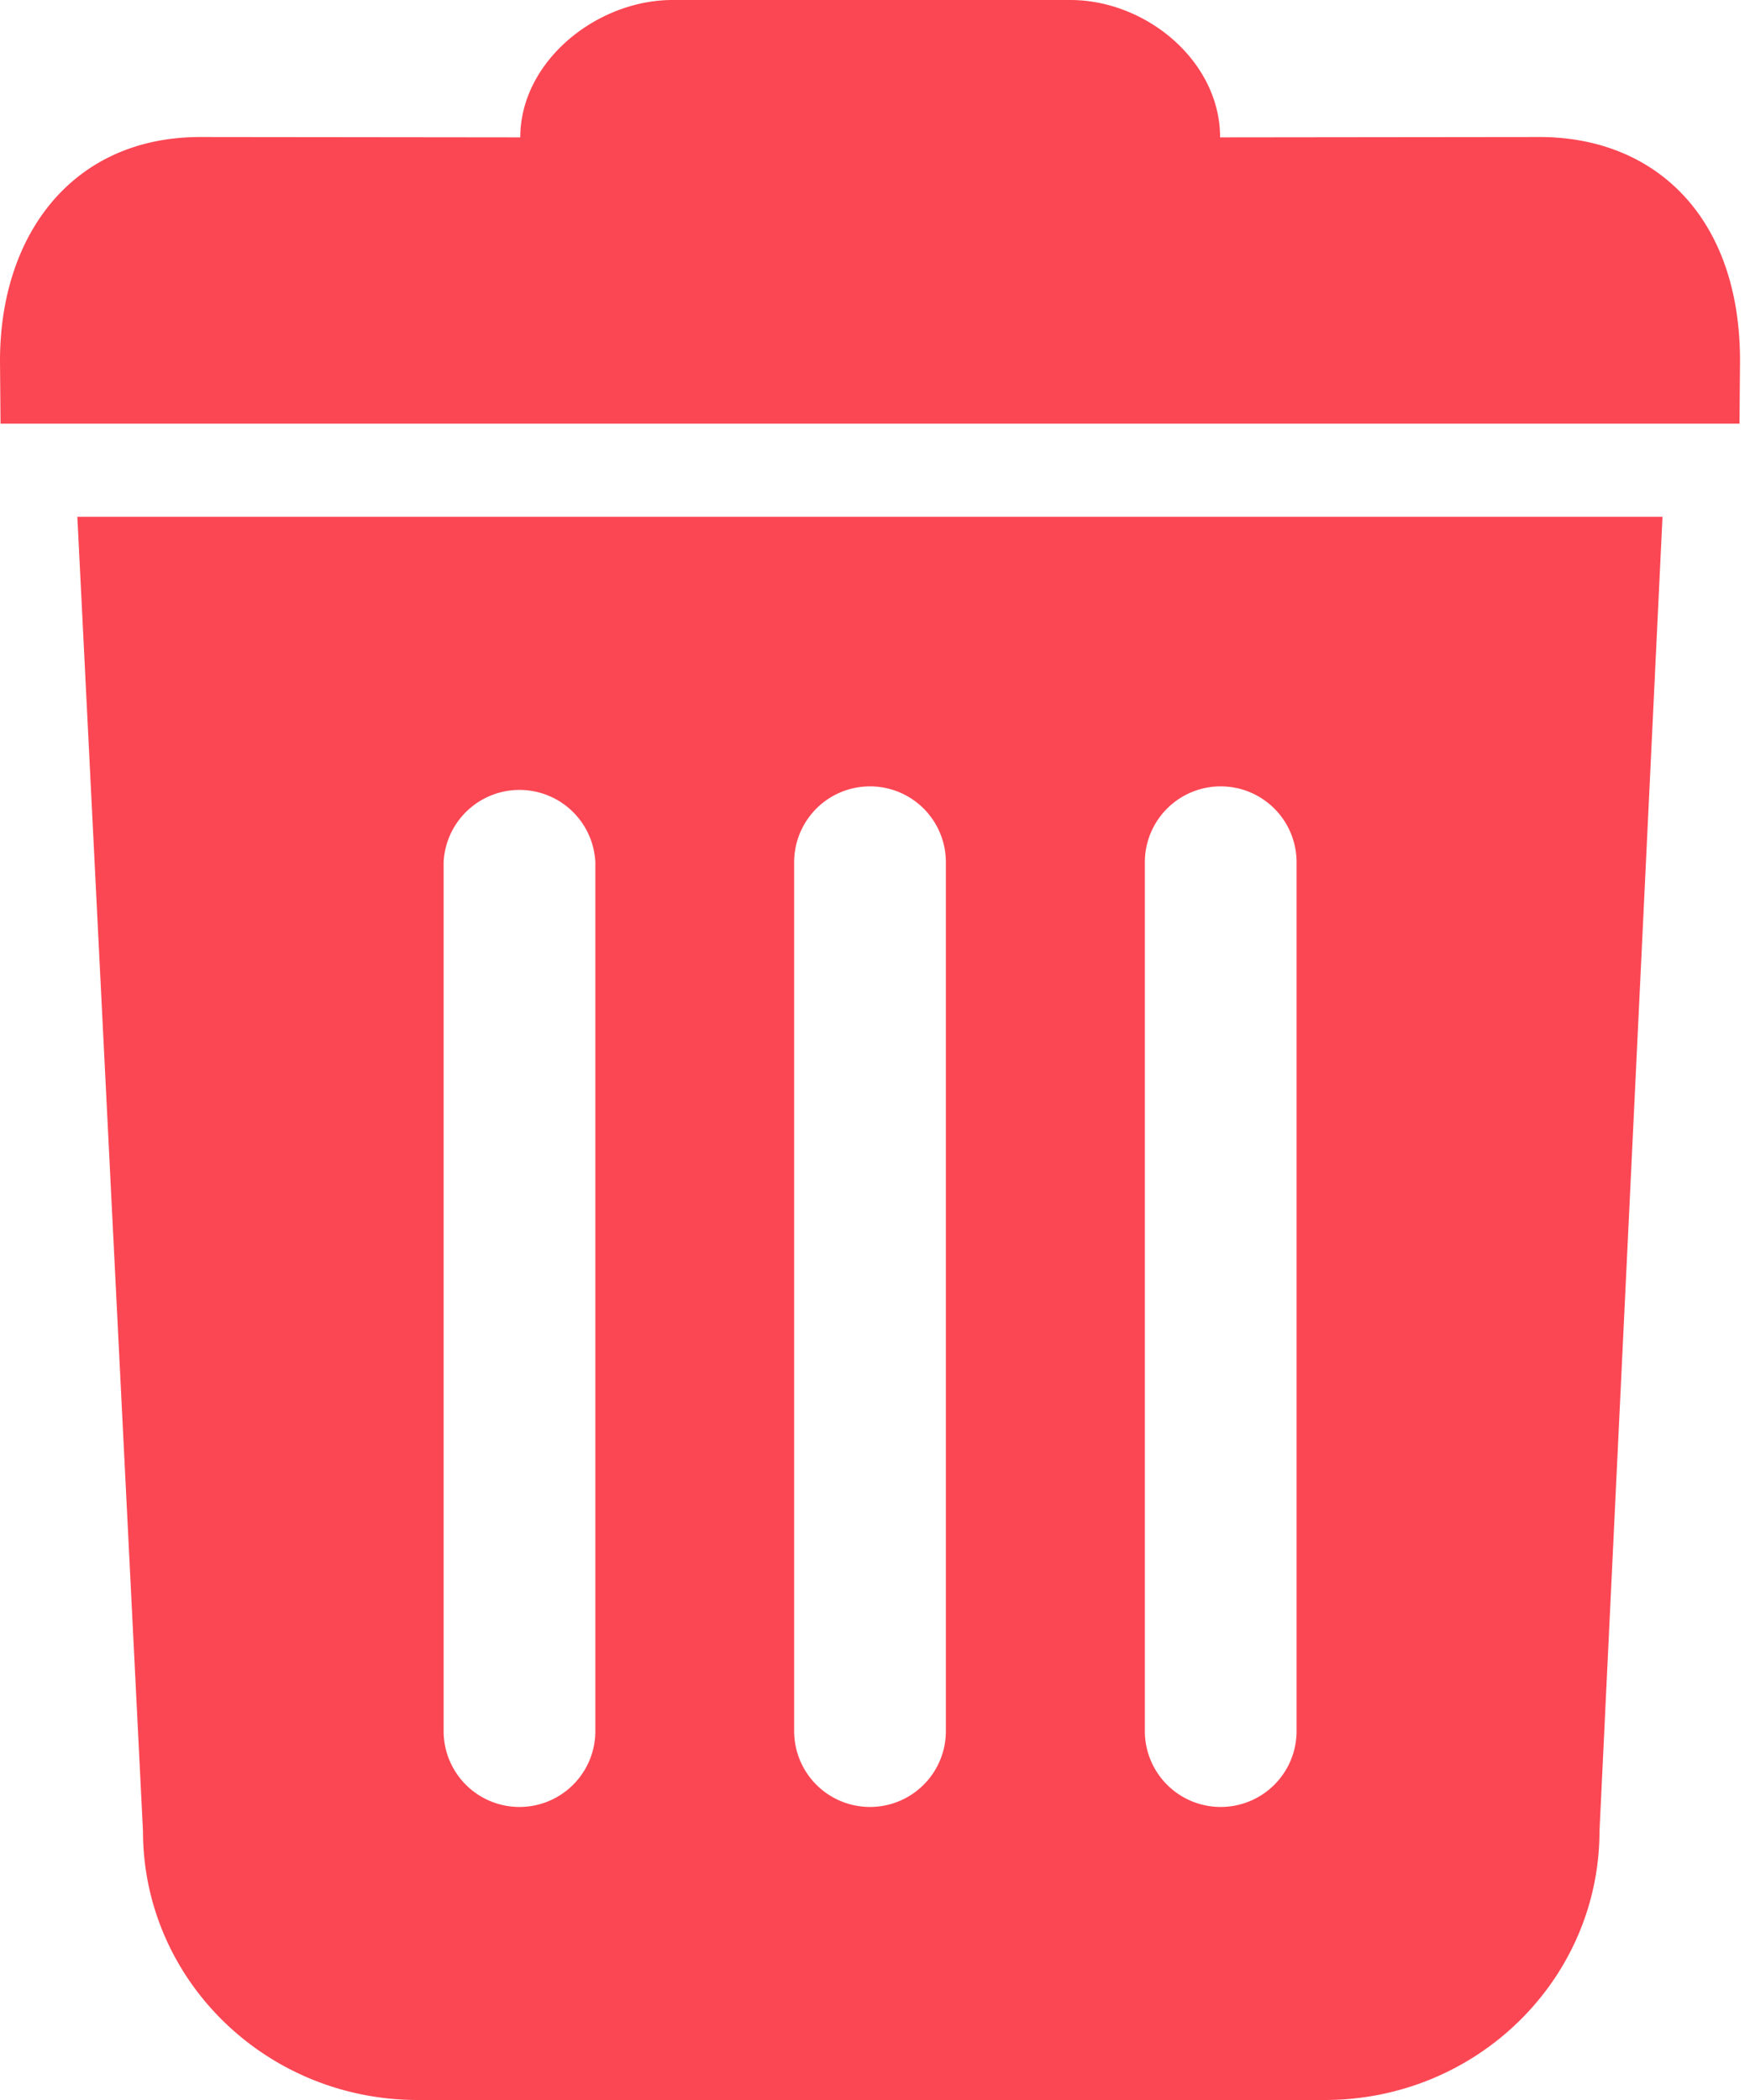 <svg xmlns="http://www.w3.org/2000/svg" width="10" height="12" viewBox="0 0 10 12">
    <path fill="#FB4753" fill-rule="nonzero" d="M.442 2.953l.375 7.51c0 .849.702 1.537 1.57 1.537H7.57c.867 0 1.57-.688 1.57-1.538l.36-7.509H.442zm9.498-.532l.003-.36c0-.825-.489-1.278-1.145-1.278L6.972.785C6.972.35 6.55 0 6.116 0H3.843c-.434 0-.87.351-.87.785L1.144.783C.42.783 0 1.335 0 2.062l.003.359H9.94zM6.542 4.927a.433.433 0 1 1 .867 0v4.965a.433.433 0 1 1-.867 0V4.927zm-2.004 0a.433.433 0 1 1 .867 0v4.965a.433.433 0 1 1-.867 0V4.927zm-2.003 0a.434.434 0 0 1 .867 0v4.965a.433.433 0 1 1-.867 0V4.927z"/>
</svg>
